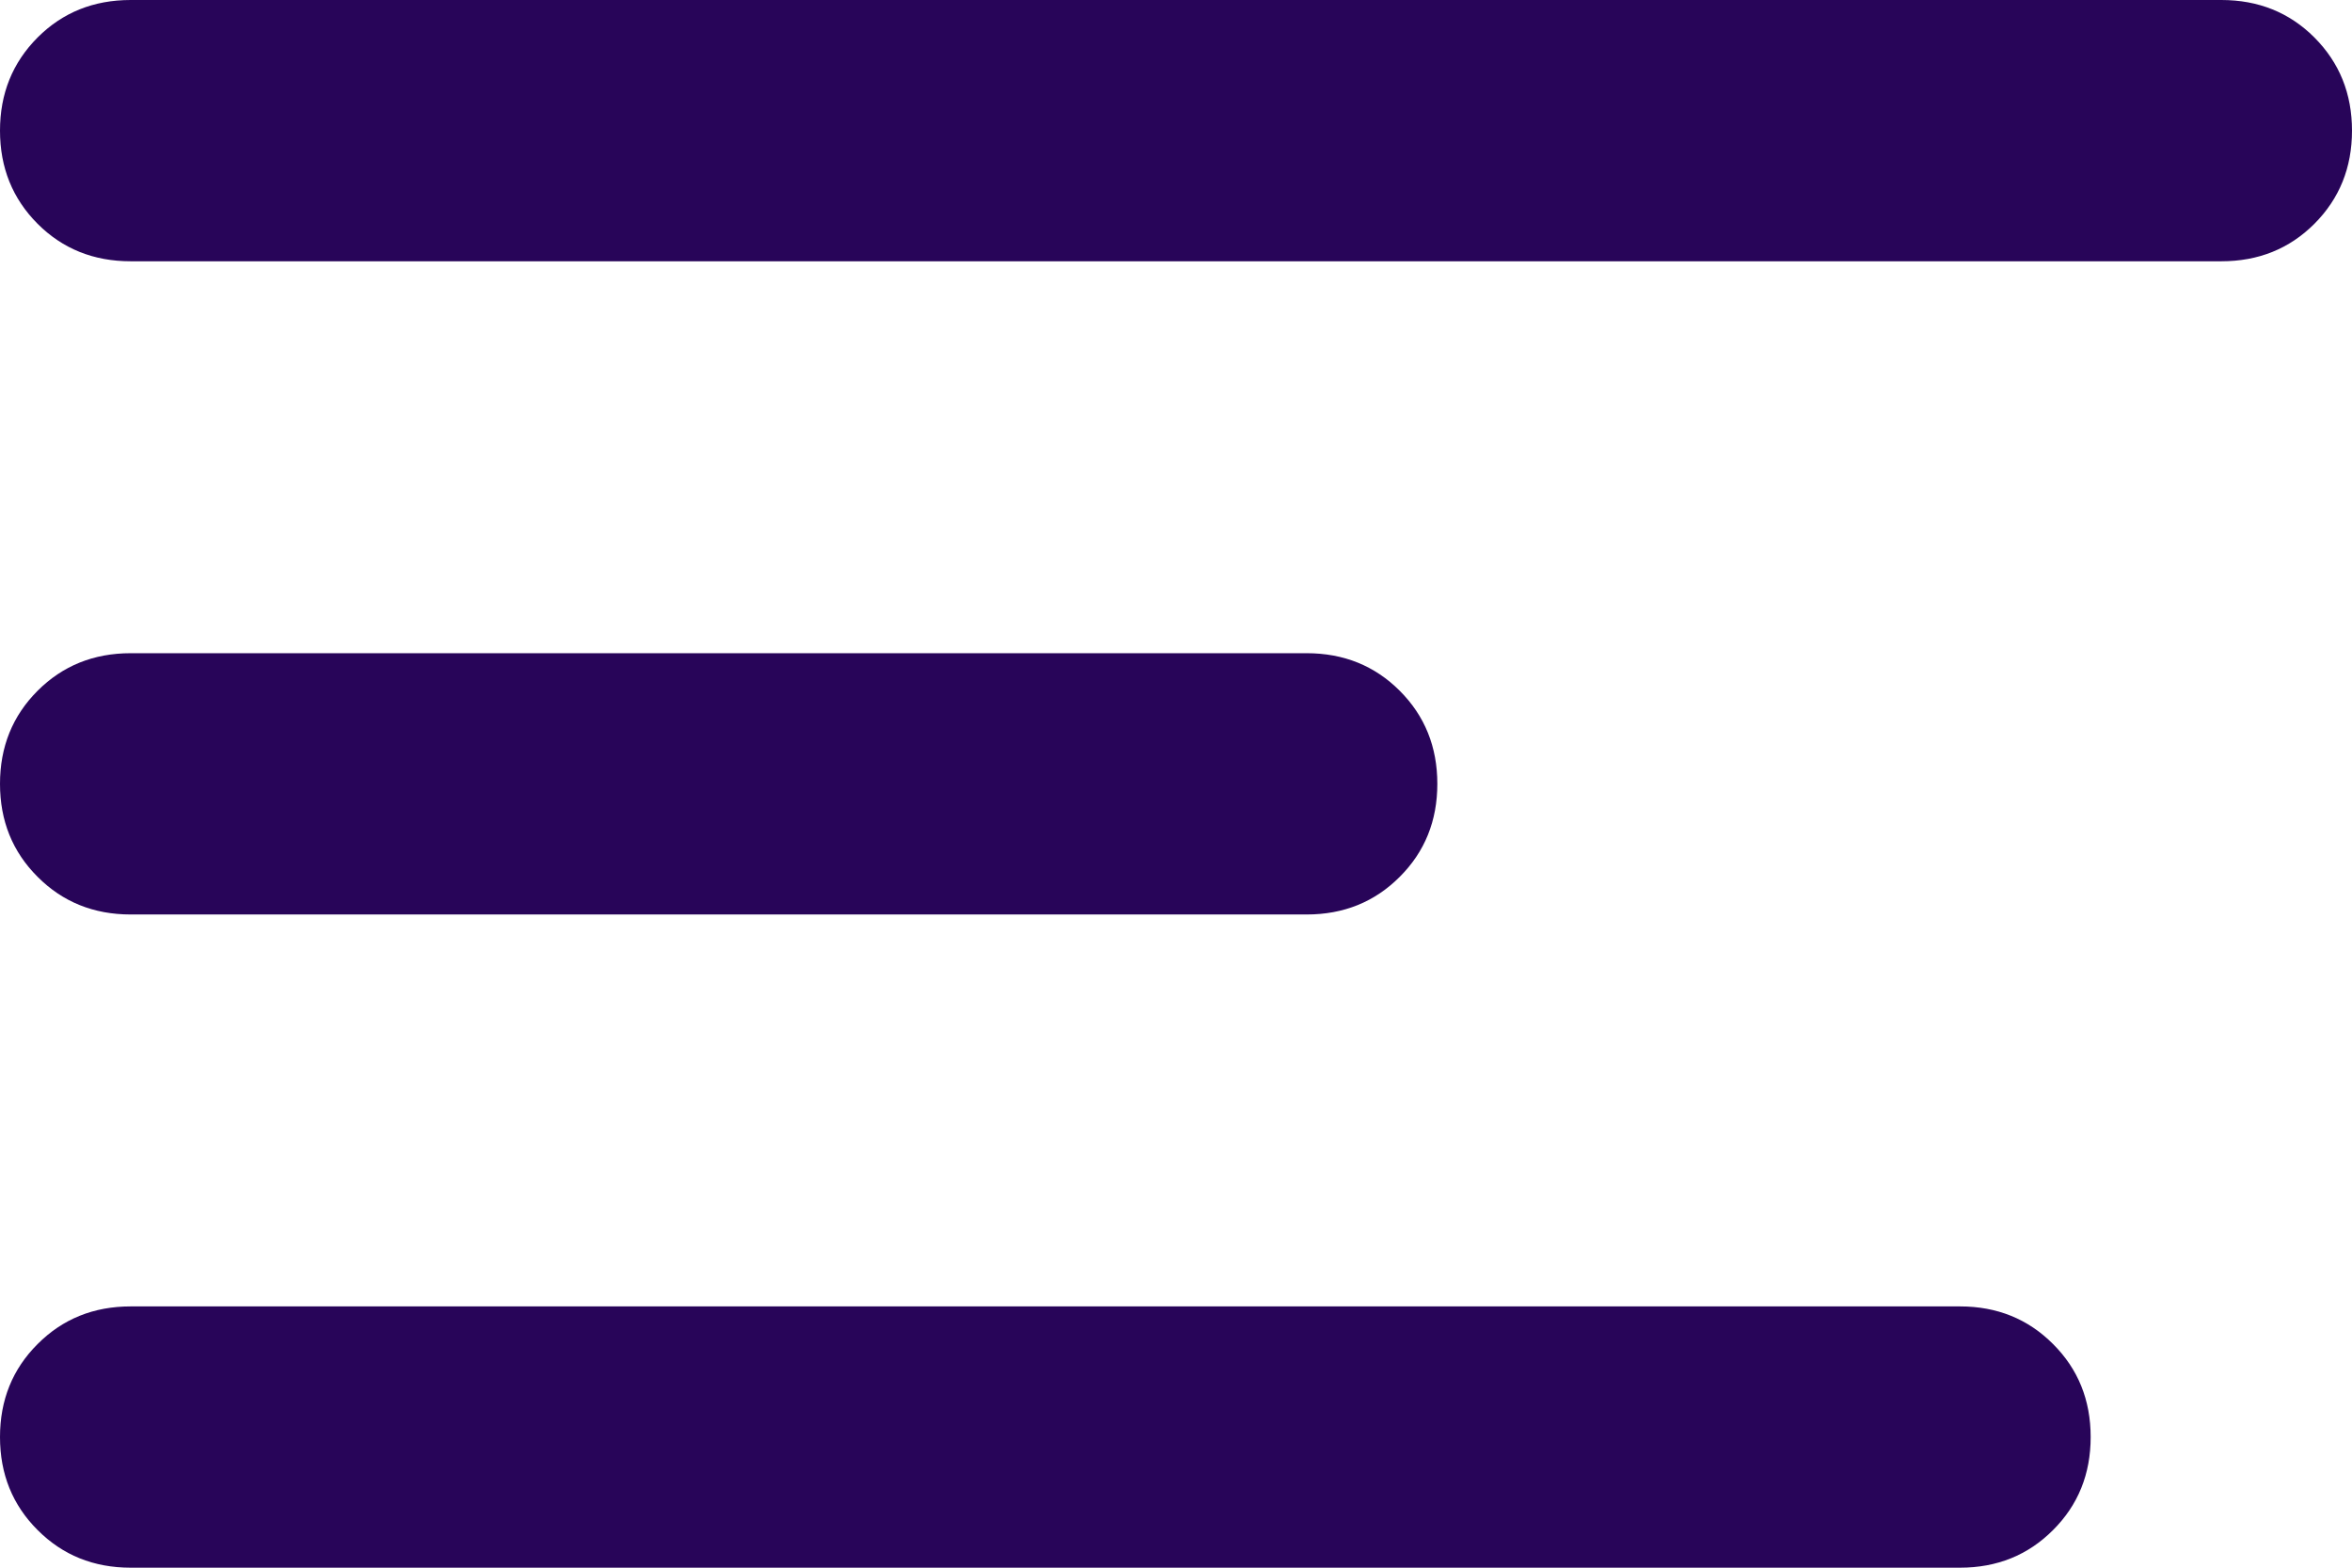   <svg width="27" height="18" viewBox="0 0 27 18" fill="red" xmlns="http://www.w3.org/2000/svg">
                    <path d="M1.5 18C1.075 18 0.719 17.856 0.432 17.568C0.144 17.281 0 16.925 0 16.5C0 16.075 0.144 15.719 0.432 15.432C0.719 15.144 1.075 15 1.5 15H22.5C22.925 15 23.281 15.144 23.568 15.432C23.856 15.719 24 16.075 24 16.5C24 16.925 23.856 17.281 23.568 17.568C23.281 17.856 22.925 18 22.5 18H1.5ZM1.5 10.5C1.075 10.5 0.719 10.356 0.432 10.068C0.144 9.781 0 9.425 0 9C0 8.575 0.144 8.219 0.432 7.931C0.719 7.644 1.075 7.5 1.5 7.5H15C15.425 7.5 15.781 7.644 16.068 7.931C16.356 8.219 16.5 8.575 16.5 9C16.5 9.425 16.356 9.781 16.068 10.068C15.781 10.356 15.425 10.5 15 10.5H1.5ZM1.5 3C1.075 3 0.719 2.857 0.432 2.57C0.144 2.281 0 1.925 0 1.5C0 1.075 0.144 0.719 0.432 0.43C0.719 0.143 1.075 0 1.5 0H25.5C25.925 0 26.281 0.143 26.568 0.43C26.856 0.719 27 1.075 27 1.5C27 1.925 26.856 2.281 26.568 2.57C26.281 2.857 25.925 3 25.5 3H1.5Z" fill="#280559" />
                </svg>